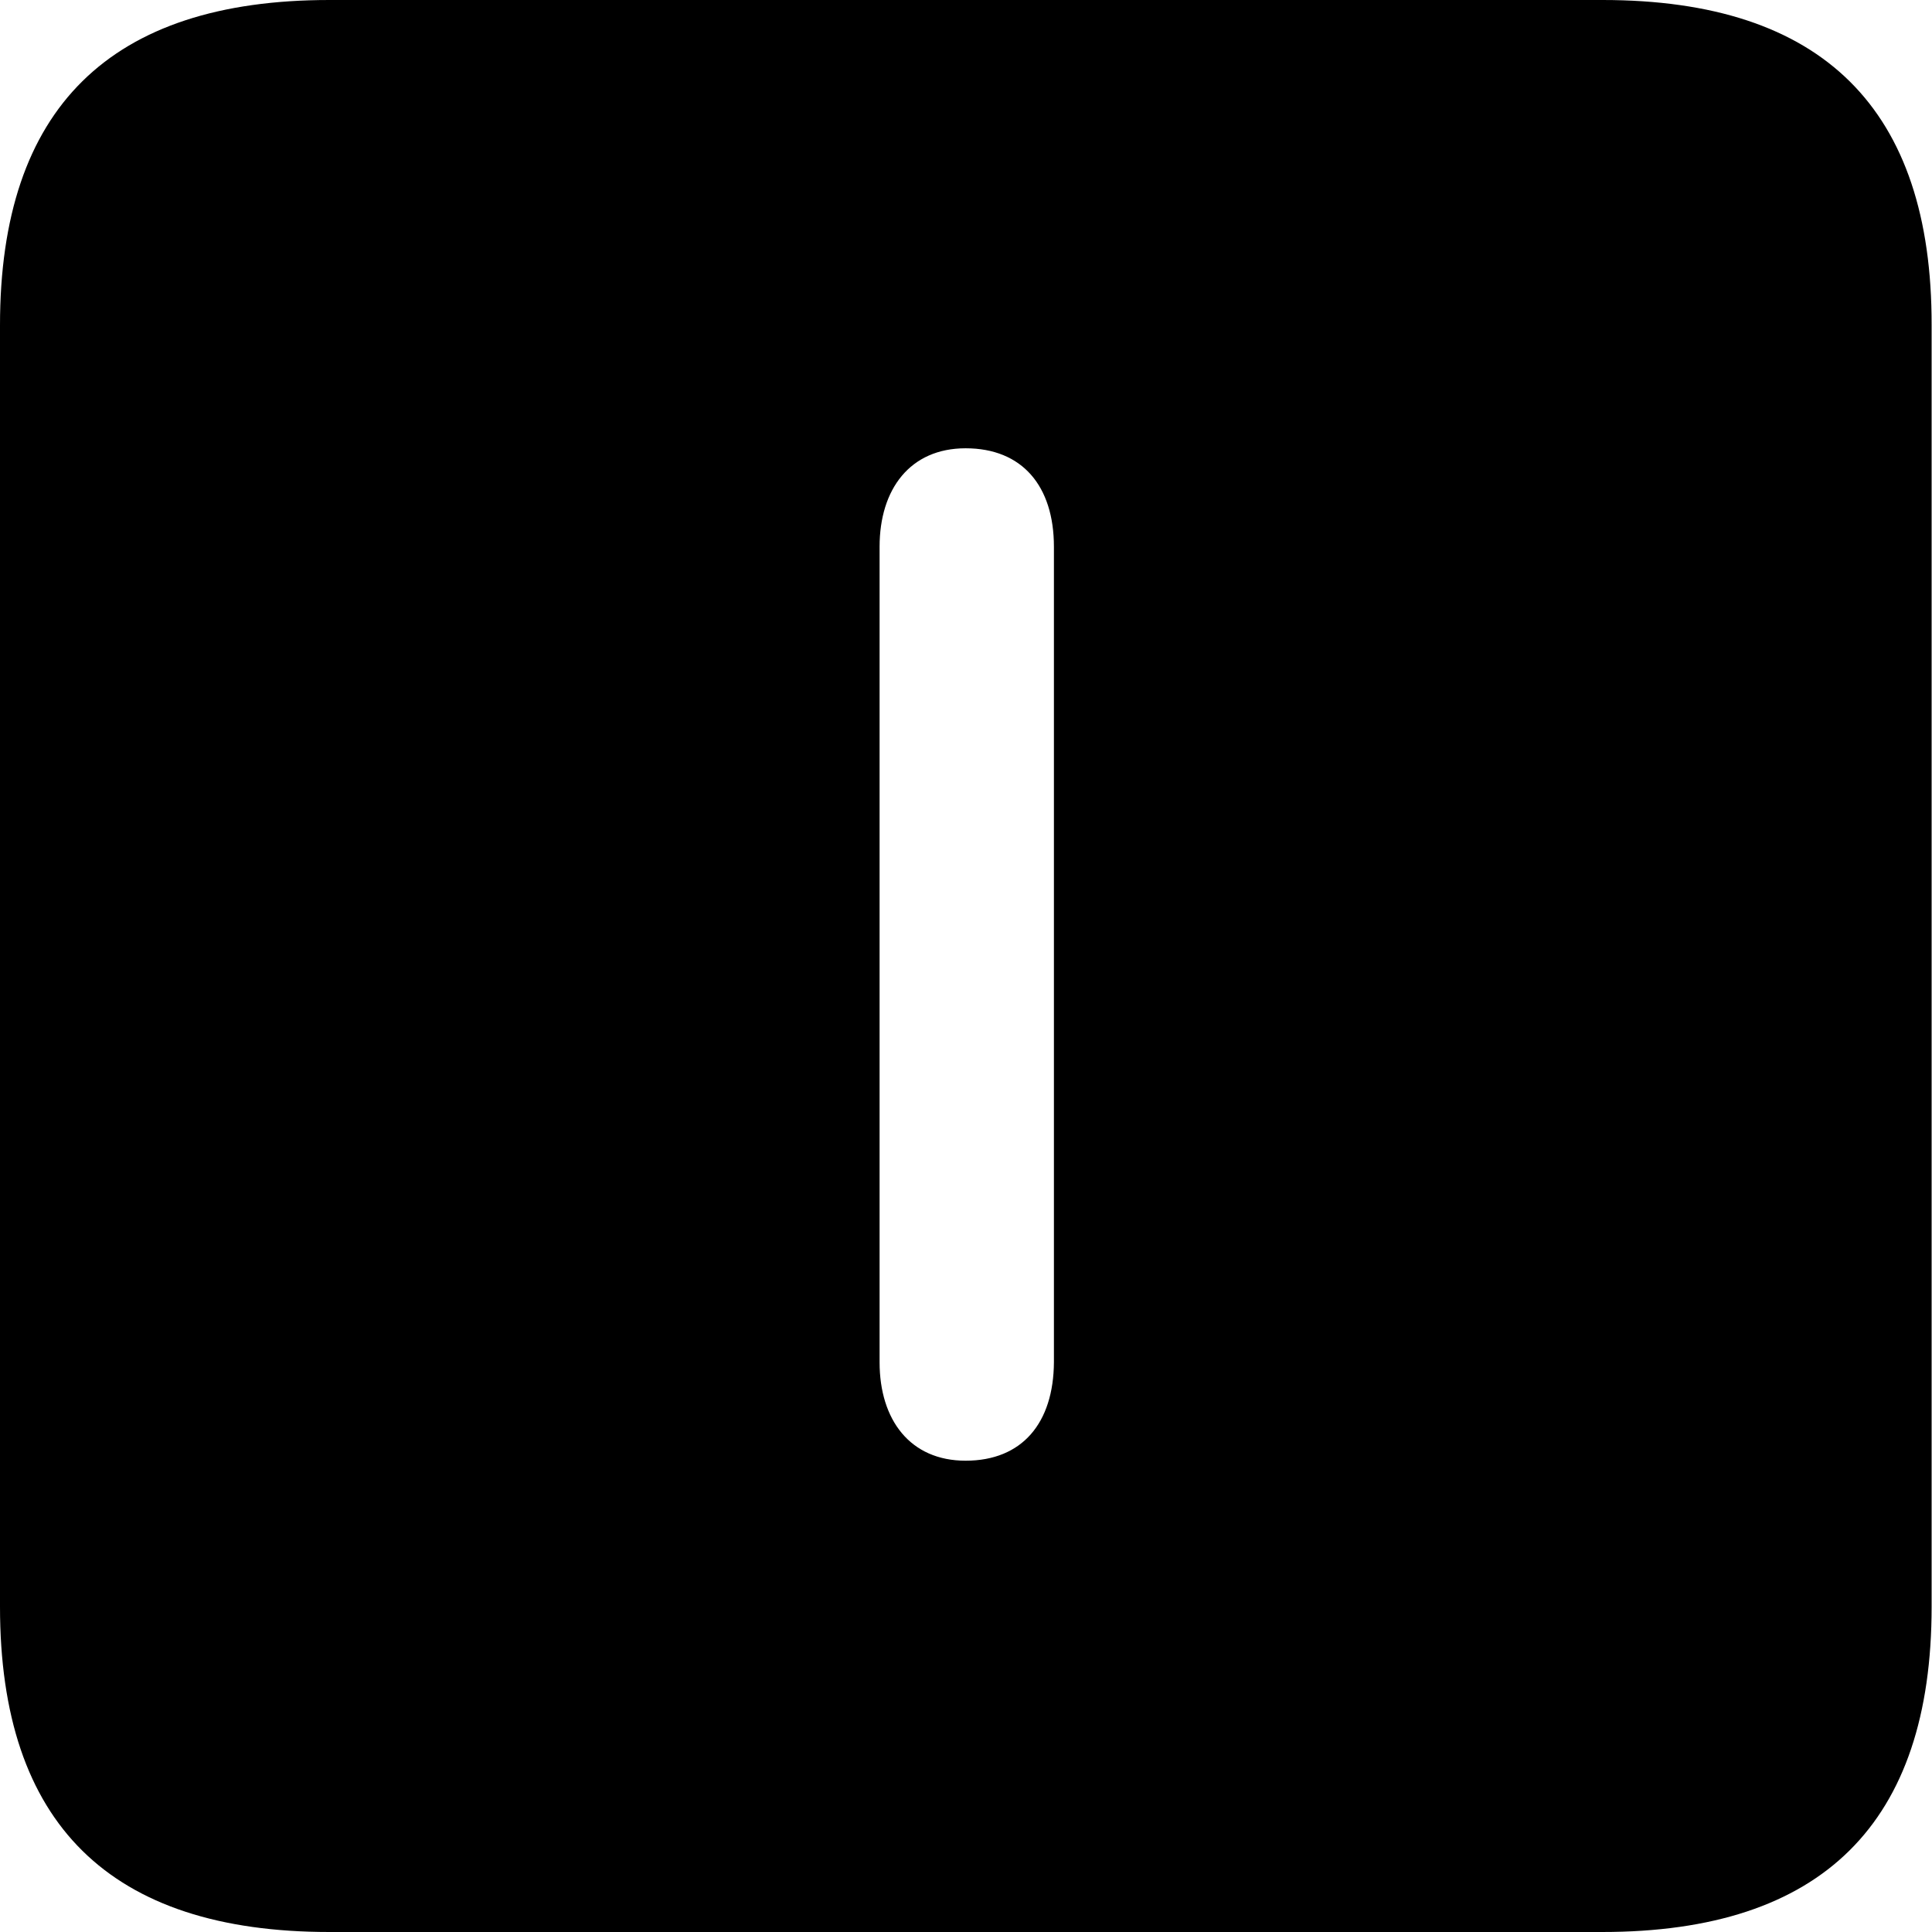 <?xml version="1.0" ?><!-- Generator: Adobe Illustrator 25.0.0, SVG Export Plug-In . SVG Version: 6.00 Build 0)  --><svg xmlns="http://www.w3.org/2000/svg" xmlns:xlink="http://www.w3.org/1999/xlink" version="1.1" id="Layer_1" x="0px" y="0px" viewBox="0 0 512 512" style="enable-background:new 0 0 512 512;" xml:space="preserve">
<path d="M87.3,512h337.3c58.4,0,87.3-28.9,87.3-86.2V86.2C512,28.9,483.1,0,424.7,0H87.3C29.2,0,0,28.6,0,86.2v339.6  C0,483.4,29.2,512,87.3,512z M255.9,387.1c-14.7,0-22.8-10.8-22.8-26.1V144.9c0-15.3,8.1-26.1,22.8-26.1c15,0,23.4,10,23.4,26.1V361  C279.2,377.1,270.9,387.1,255.9,387.1z"/>
</svg>